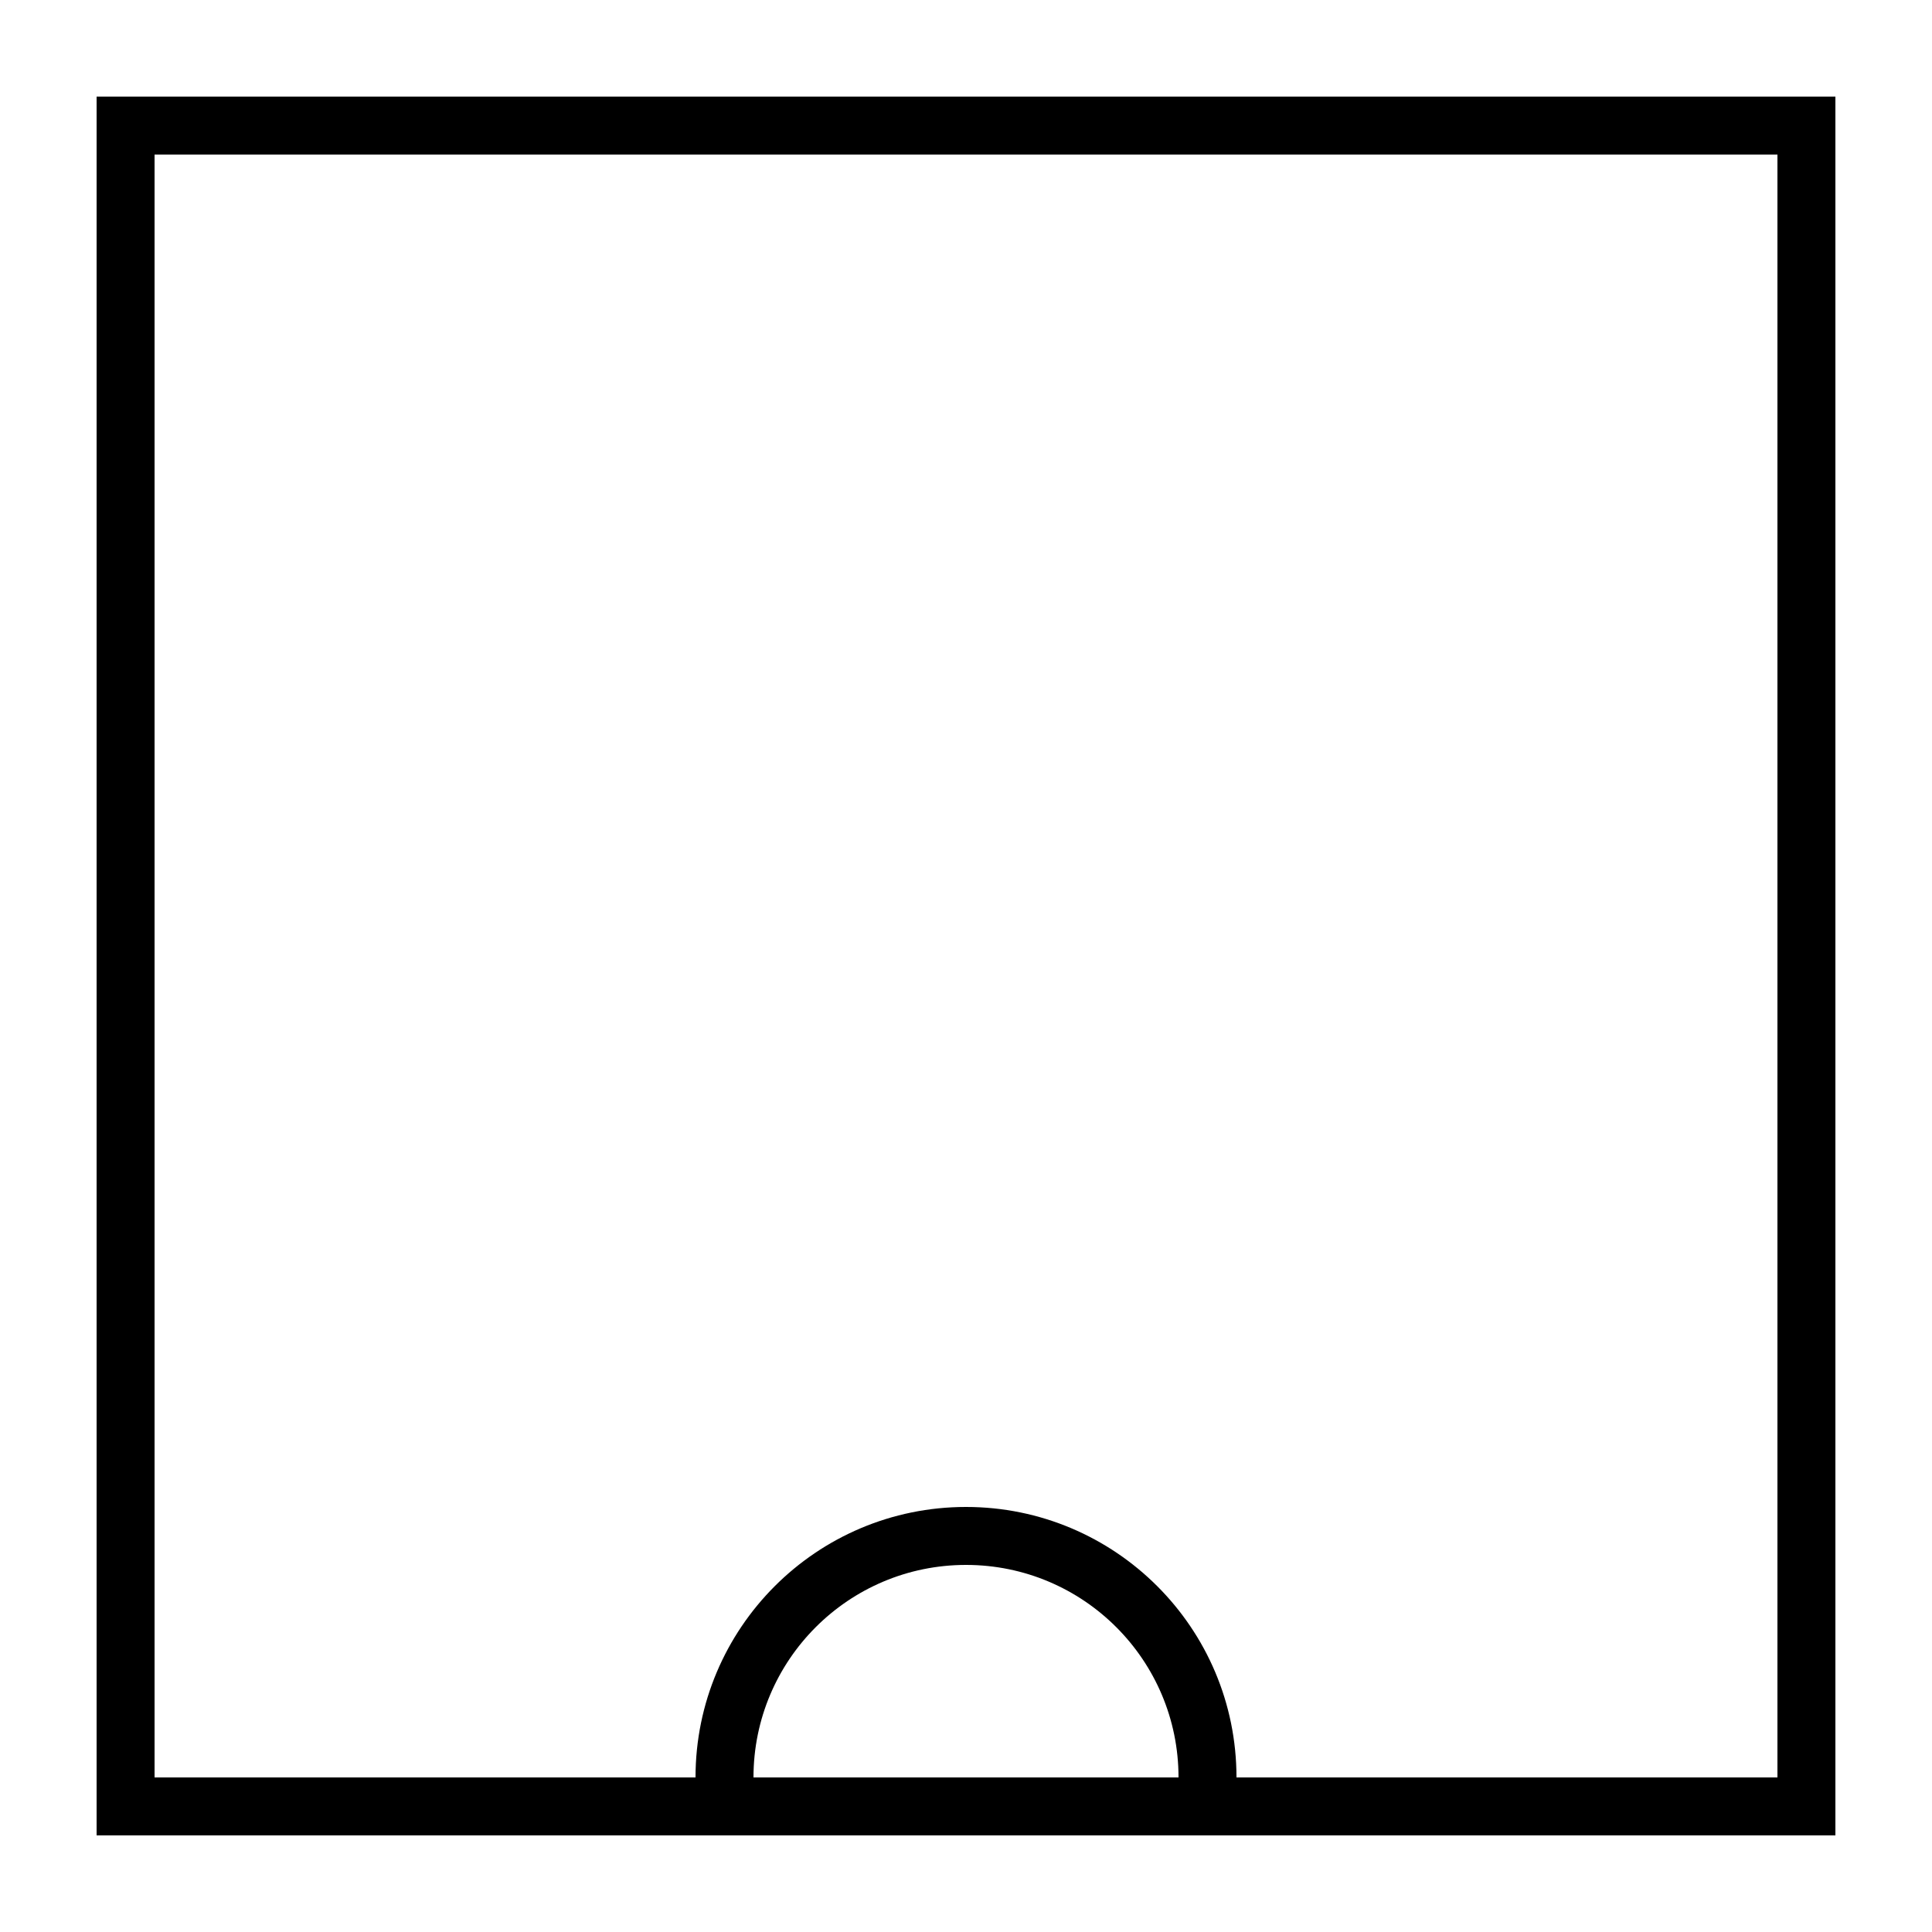 <svg xmlns="http://www.w3.org/2000/svg" viewBox="0 0 100 100" x="0px" y="0px"><path d="m95 95v-90h-90v90zm-3-3h-28c0-7.732-6.268-14-14-14-7.732 0-14 6.268-14 14h-28v-84h84zm-31 0h-22c0-6.075 4.925-11 11-11 6.075 0 11 4.925 11 11z"></path></svg>